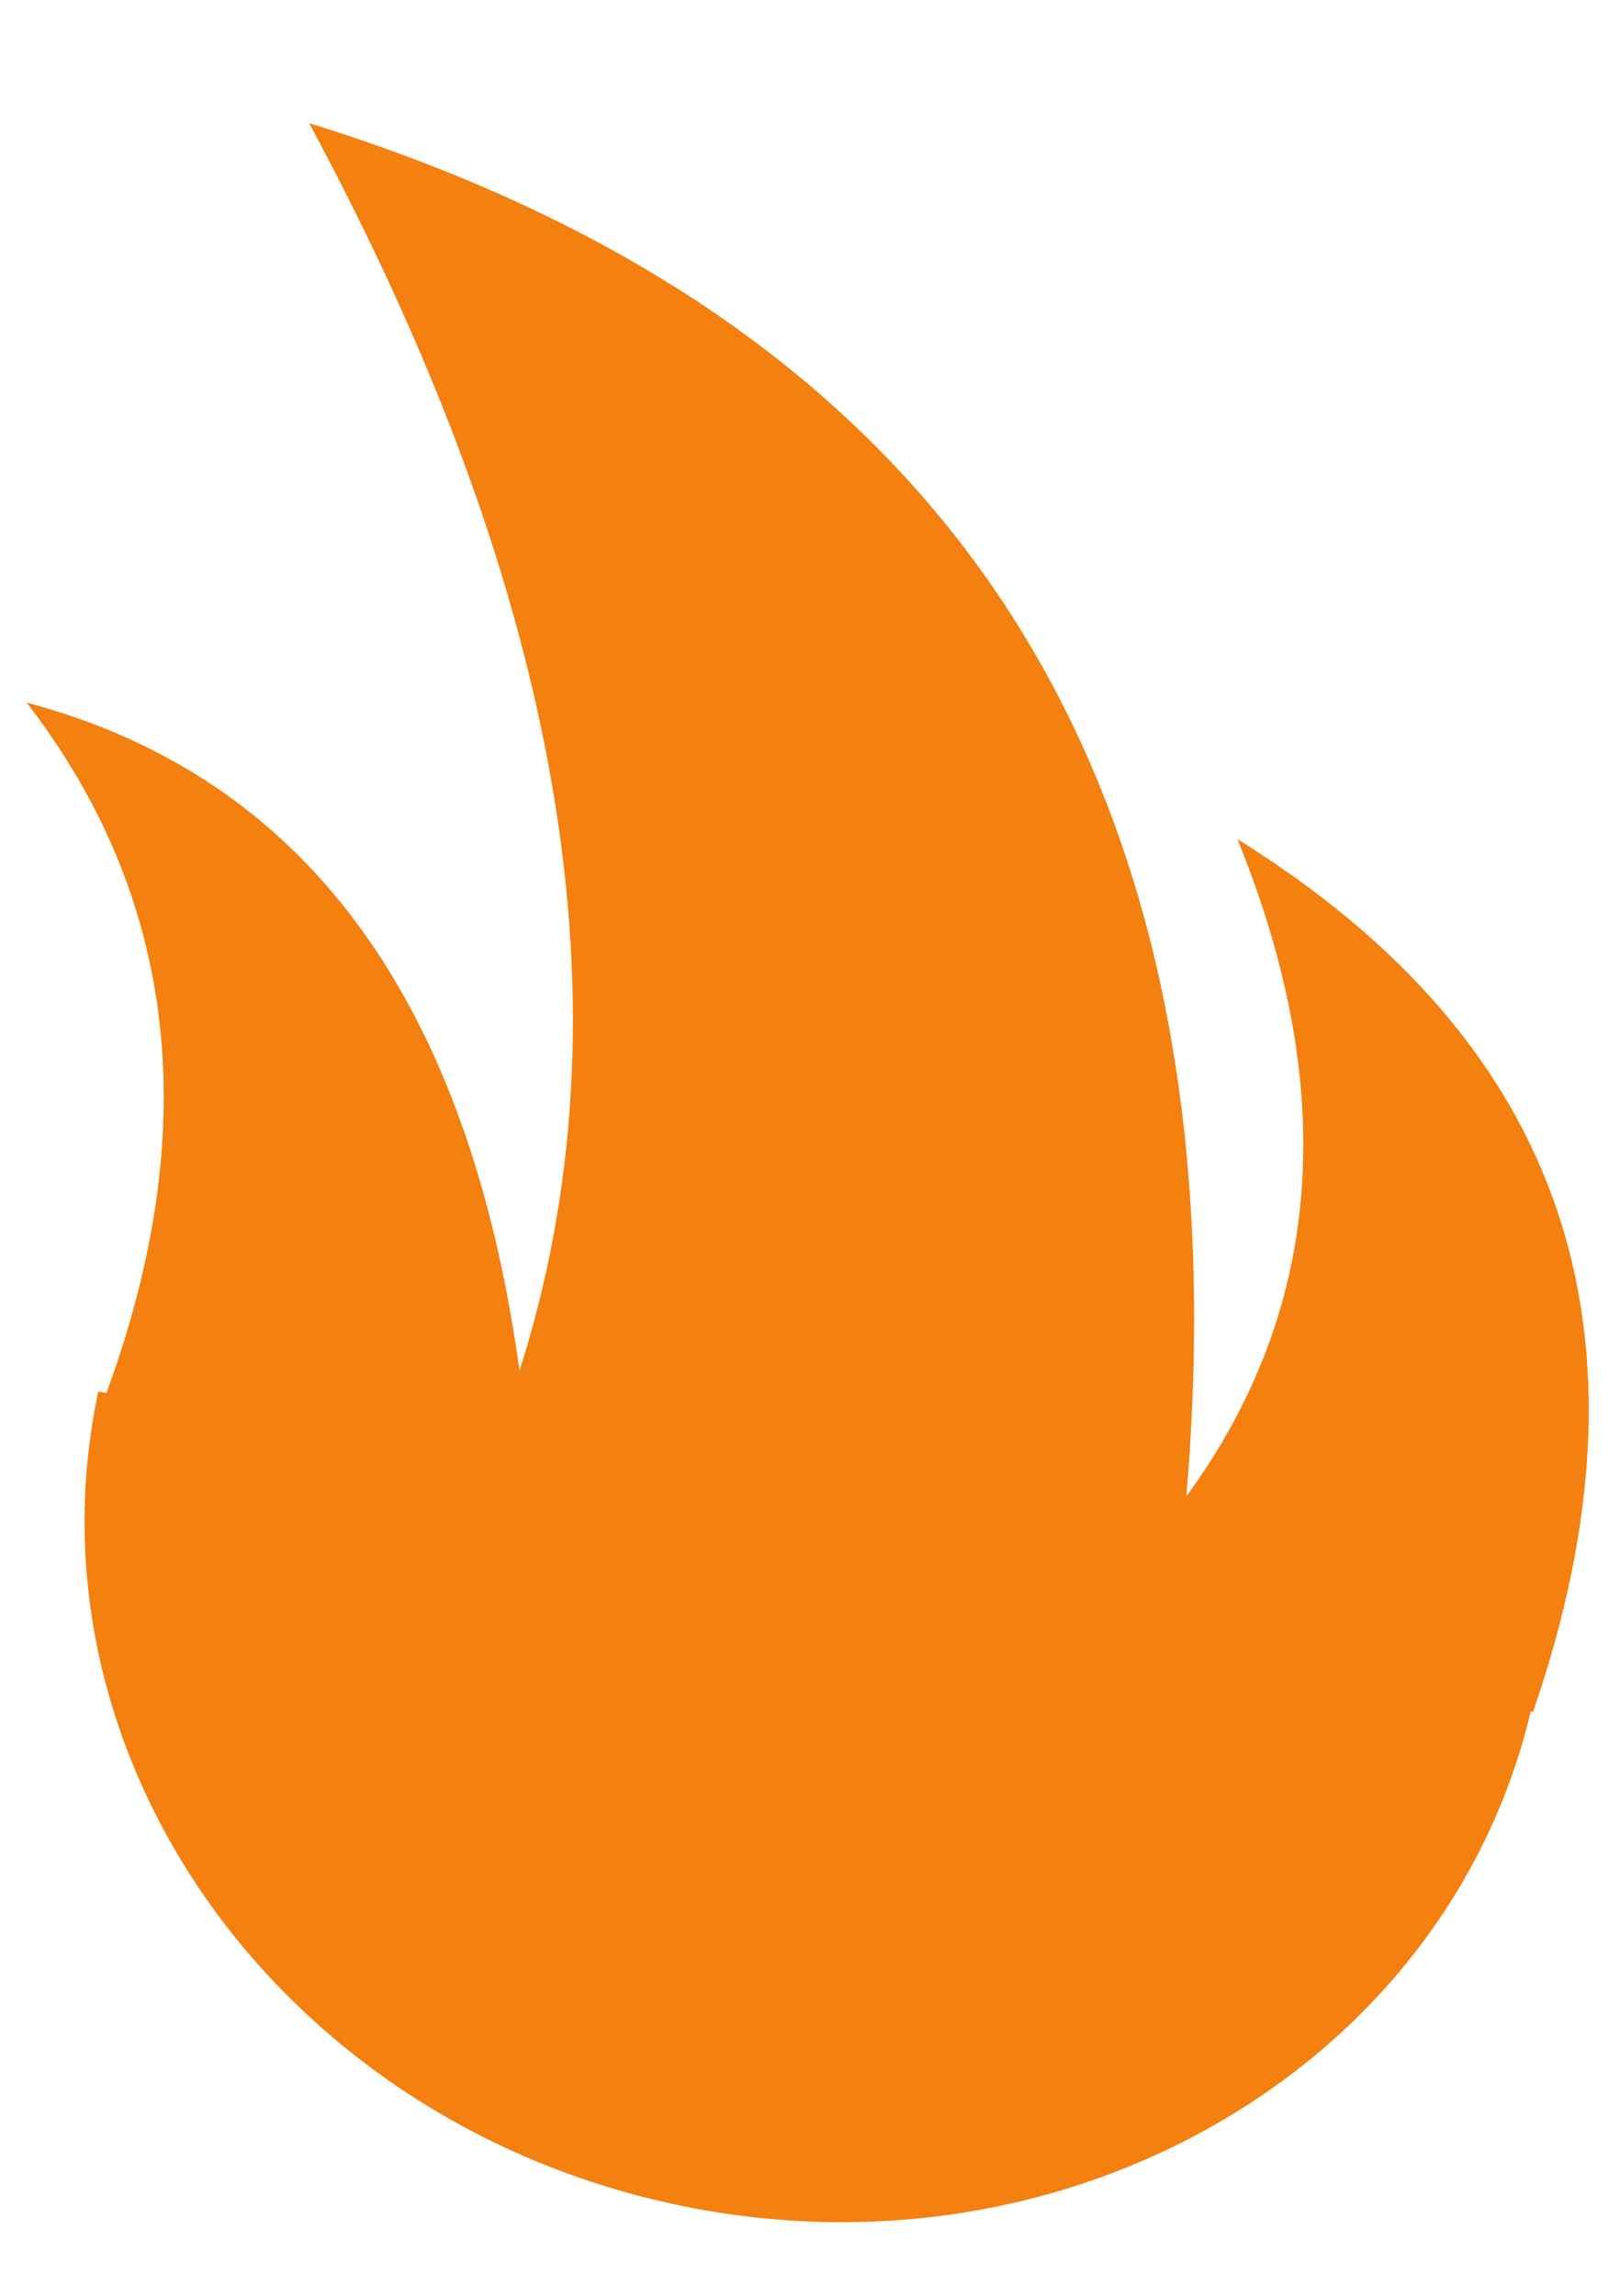 <svg width="12" height="17" viewBox="0 0 12 17" xmlns="http://www.w3.org/2000/svg"><path d="M8.788 11.08c1.011-1.382 1.137-3.004.378-4.866 2.426 1.506 3.156 3.66 2.19 6.462l-.017-.004c-.626 2.638-3.435 4.269-6.333 3.653C2.07 15.7.154 13.005.728 10.304l.06.012c.721-1.963.524-3.667-.59-5.113 2.055.545 3.272 2.194 3.65 4.947.85-2.654.33-5.733-1.558-9.238 4.778 1.48 6.944 4.87 6.498 10.168z" fill="#F3800F" fill-rule="evenodd"/></svg>
